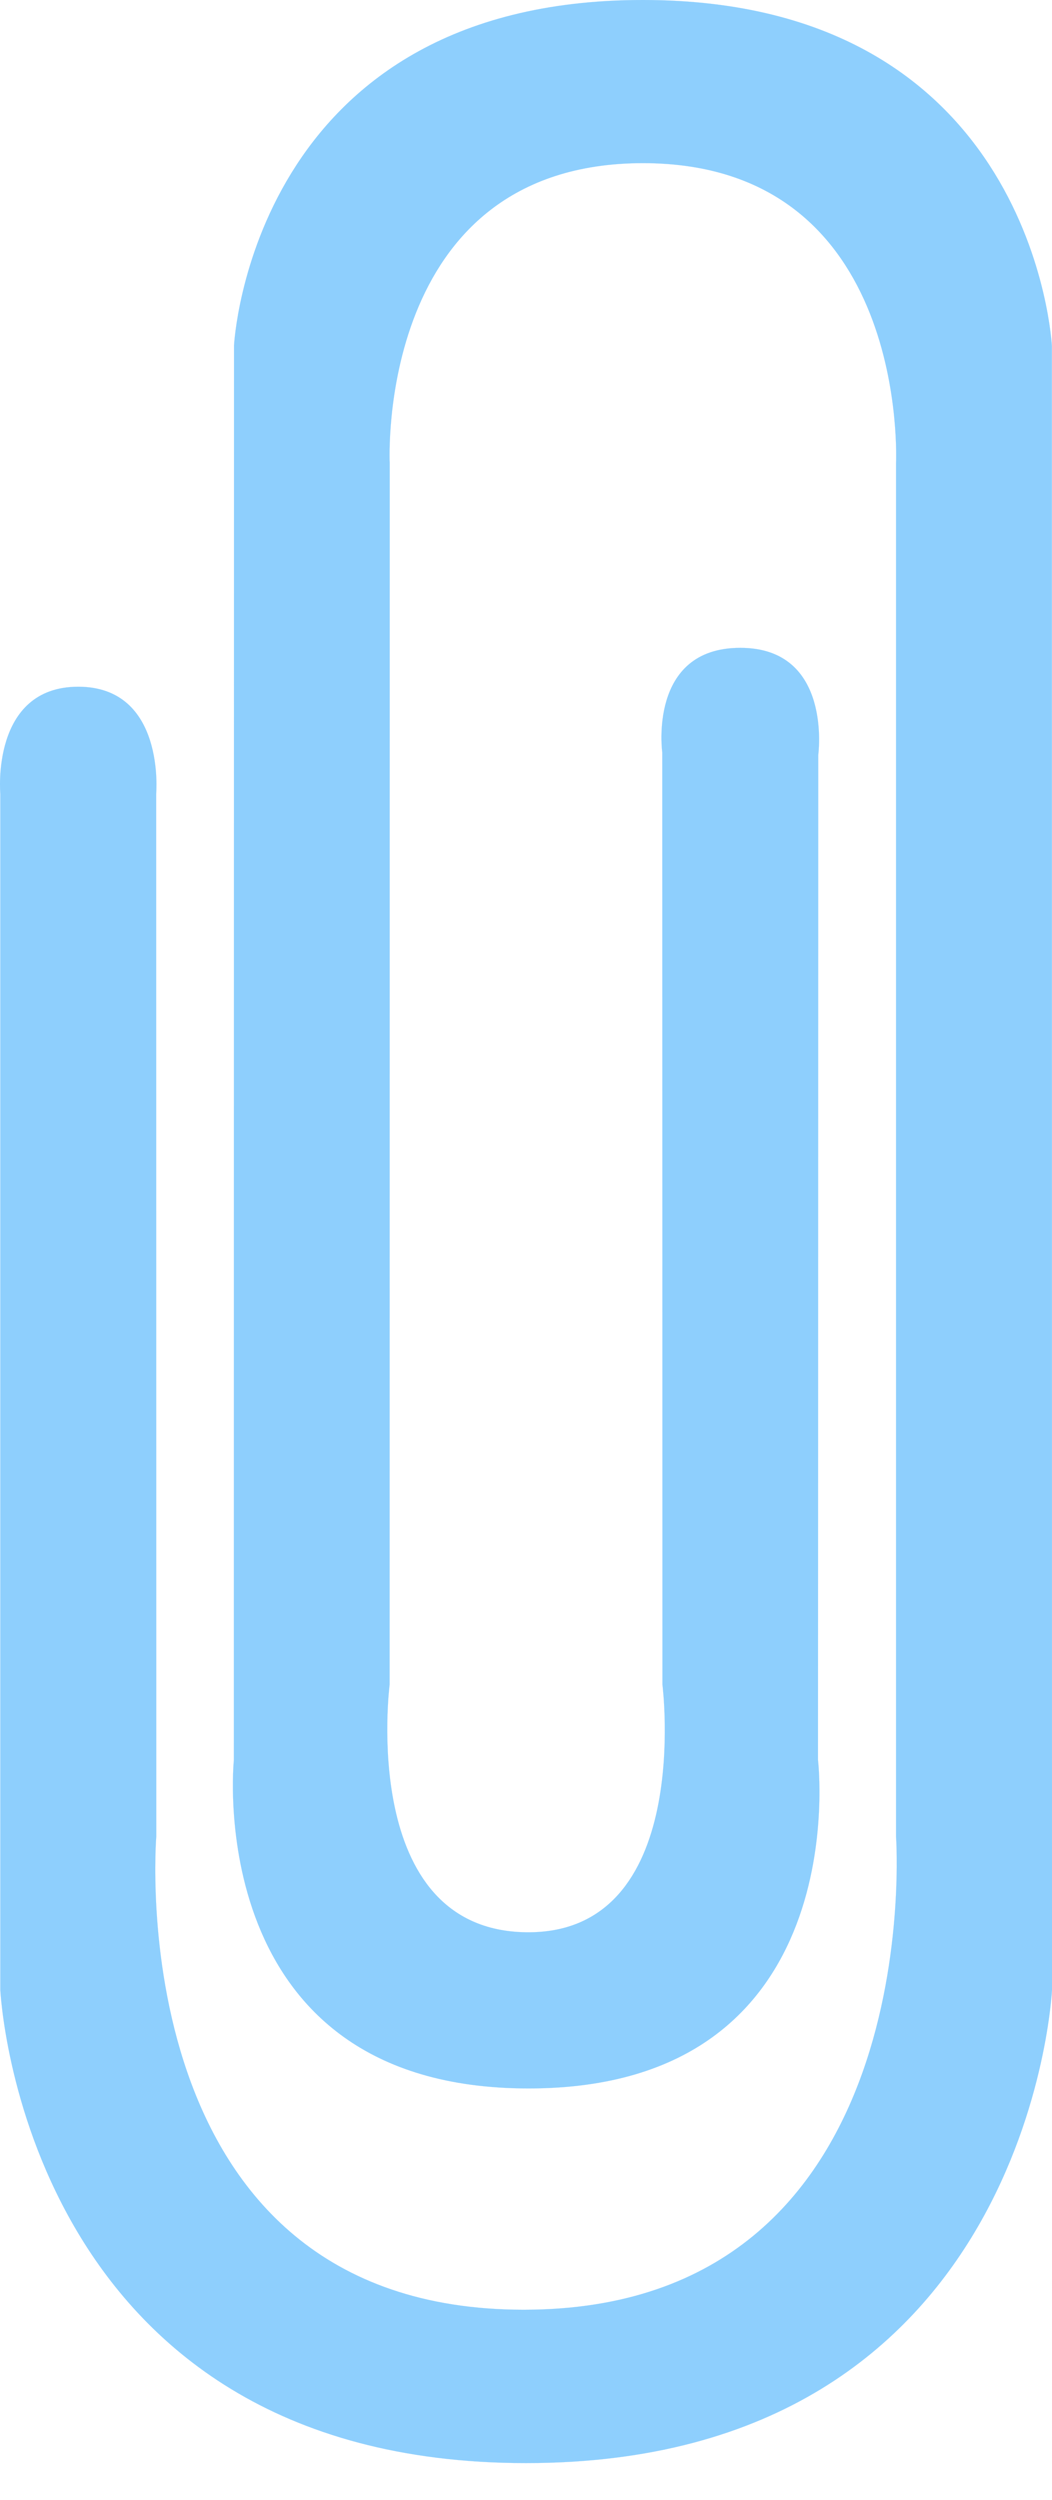 <svg width="16" height="38" viewBox="0 0 16 38" fill="none" xmlns="http://www.w3.org/2000/svg">
<path d="M12.445 11.476C12.445 11.476 12.666 9.847 11.258 9.848C9.85 9.849 10.073 11.442 10.073 11.442L10.075 25.607C10.075 25.607 10.557 29.407 8.001 29.373C5.445 29.337 5.926 25.607 5.926 25.607L5.927 7.036C5.927 7.036 5.706 2.481 9.78 2.48C13.851 2.482 13.628 7.048 13.628 7.048L13.628 27.916C13.628 27.916 14.146 35.111 7.965 35.111C1.783 35.11 2.377 27.915 2.377 27.915L2.375 12.069C2.375 12.069 2.521 10.441 1.19 10.439C-0.144 10.441 0.005 12.068 0.005 12.068L0.005 30.248C0.005 30.248 0.337 37.443 8 37.442C15.665 37.444 16 30.247 16 30.247L15.998 5.259C15.998 5.259 15.741 0.002 9.779 0C3.817 -0.001 3.559 5.256 3.559 5.256L3.557 26.755C3.557 26.755 3.044 31.748 8.039 31.747C13.037 31.748 12.441 26.755 12.441 26.755L12.445 11.476Z" fill="#8ECFFD" stroke="#8ECFFD" stroke-width="0.001"/>
</svg>
